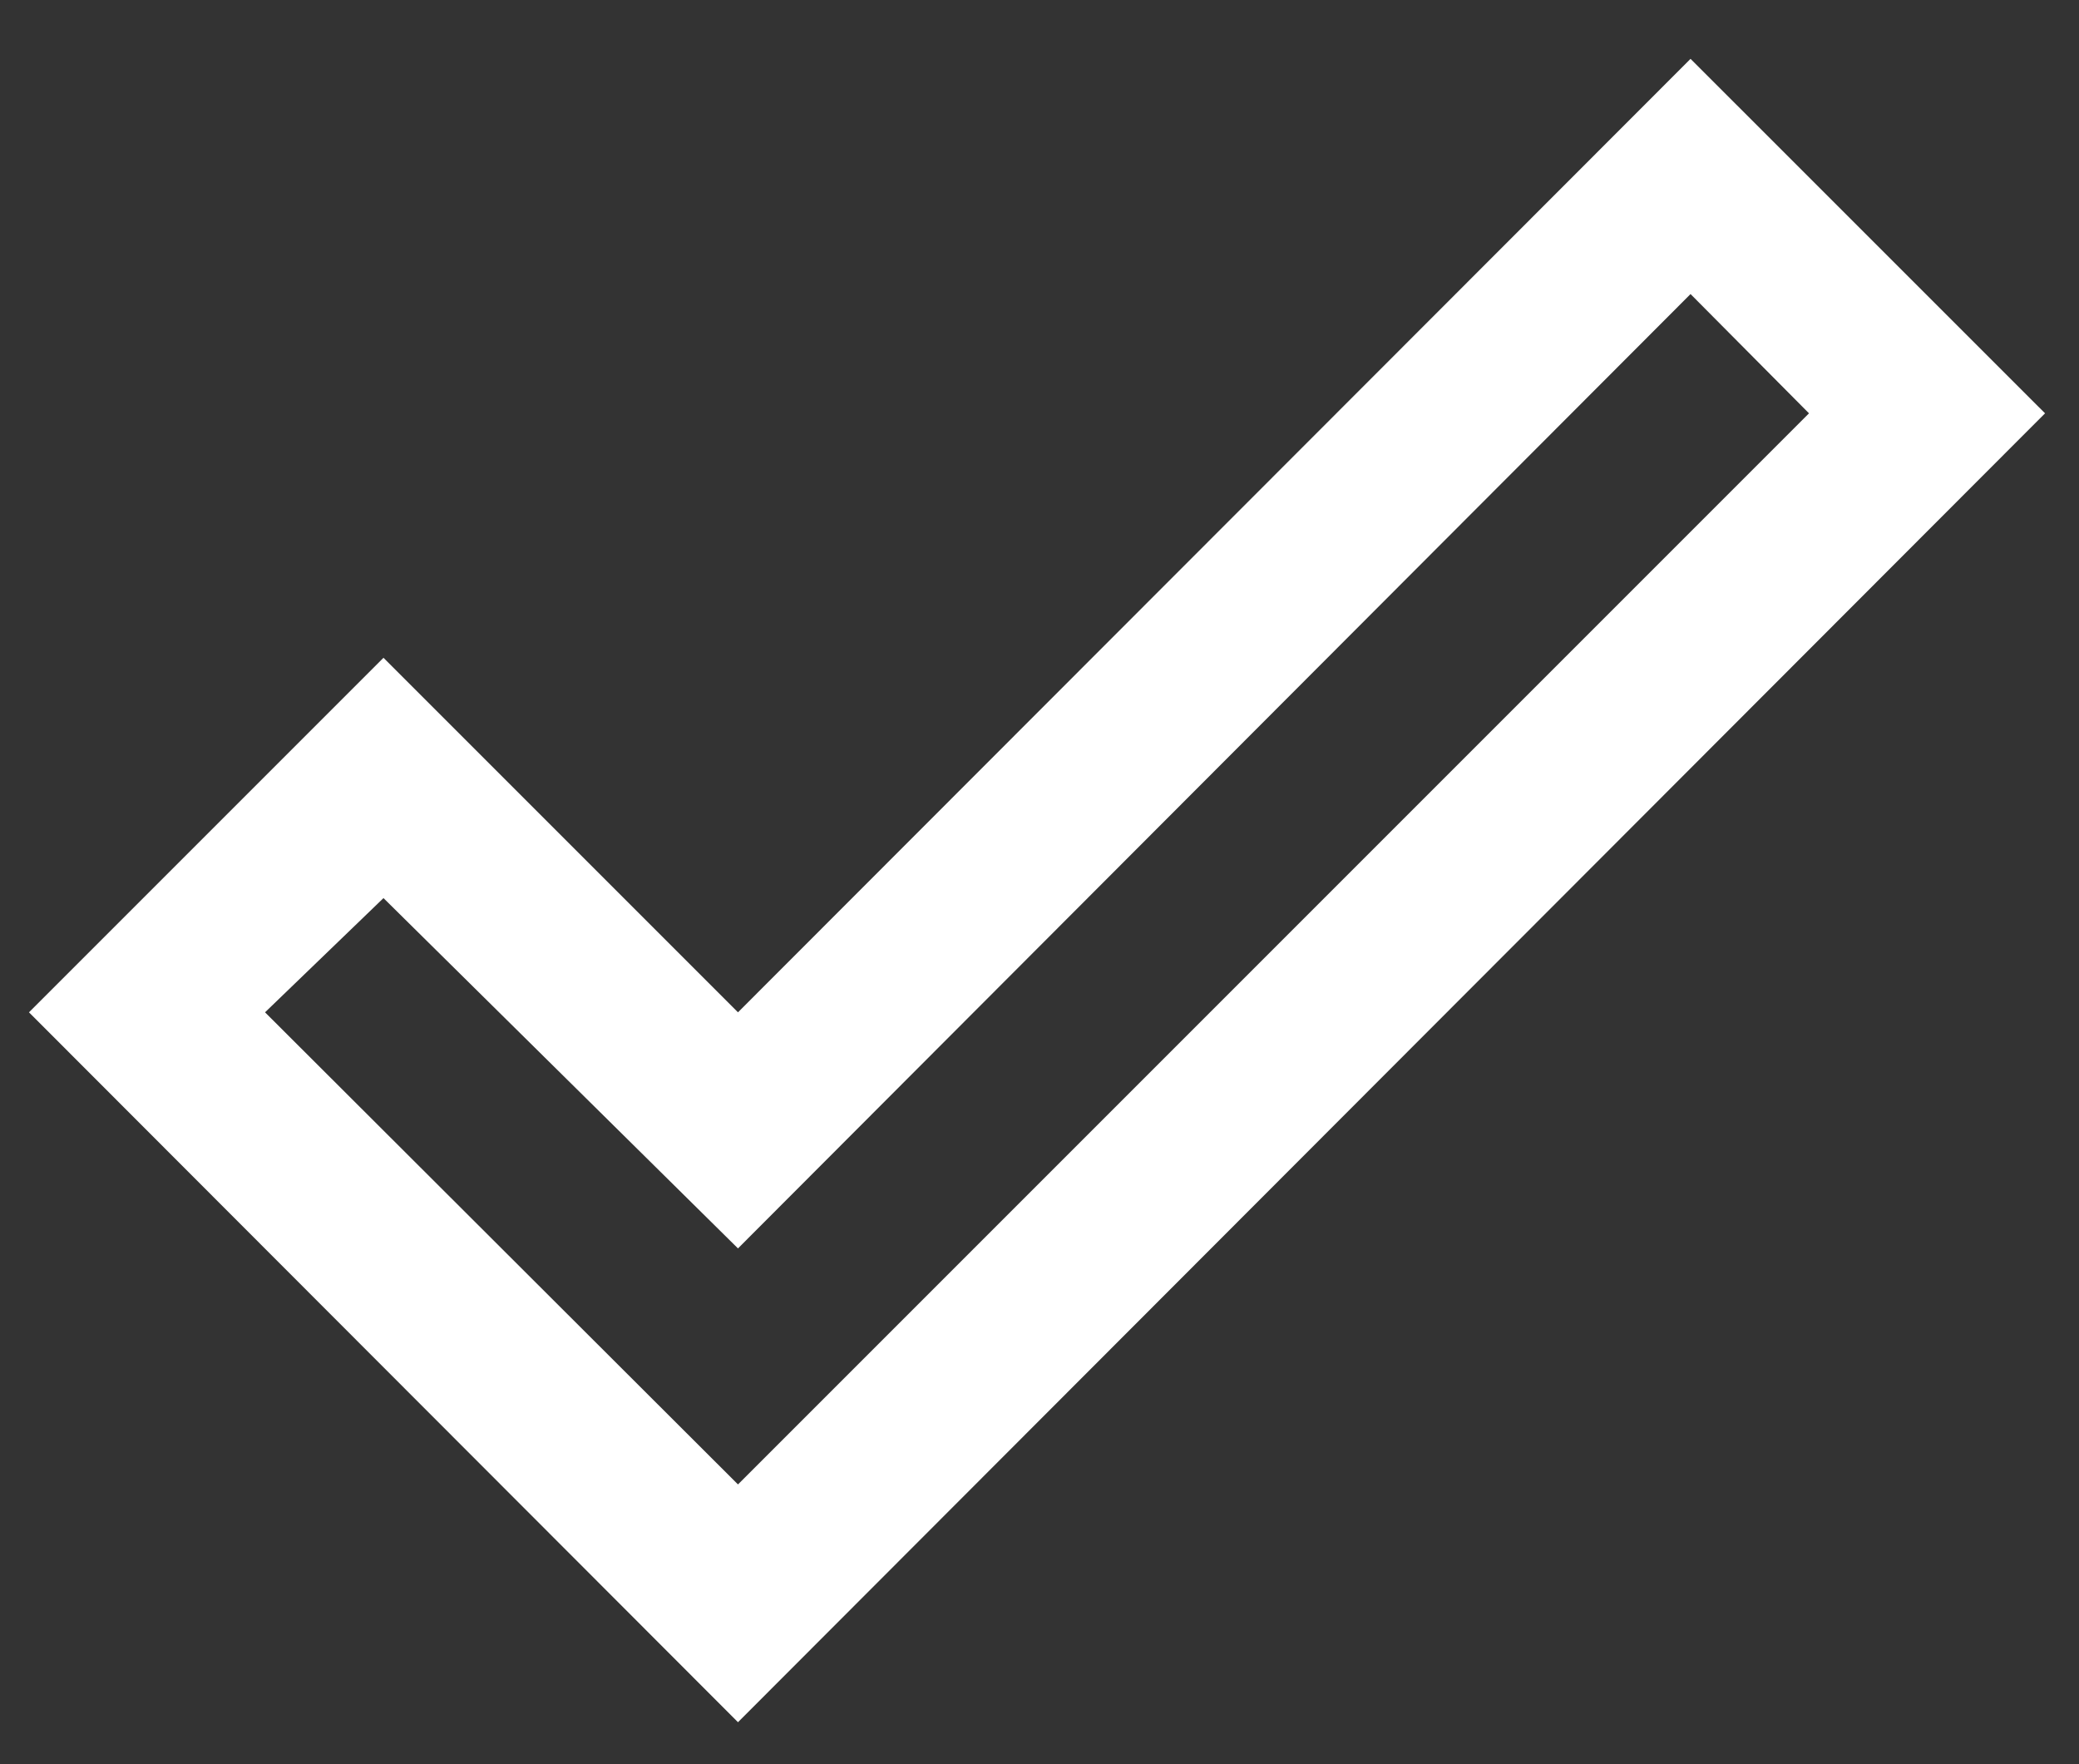 <svg width="33" height="28" viewBox="0 0 33 28" fill="none" xmlns="http://www.w3.org/2000/svg">
<rect x="0" y="0" width="33" height="28" fill="#333333" stroke="none"/>
<path d="M26.834 0.934L32.461 6.56L11.714 27.334L0.46 16.067L6.087 10.44L11.714 16.067L26.834 0.934ZM26.834 4.667L11.714 19.814L6.087 14.254L4.207 16.067L11.714 23.56L28.714 6.56L26.834 4.667Z" fill="#ffffff"/>
</svg>
